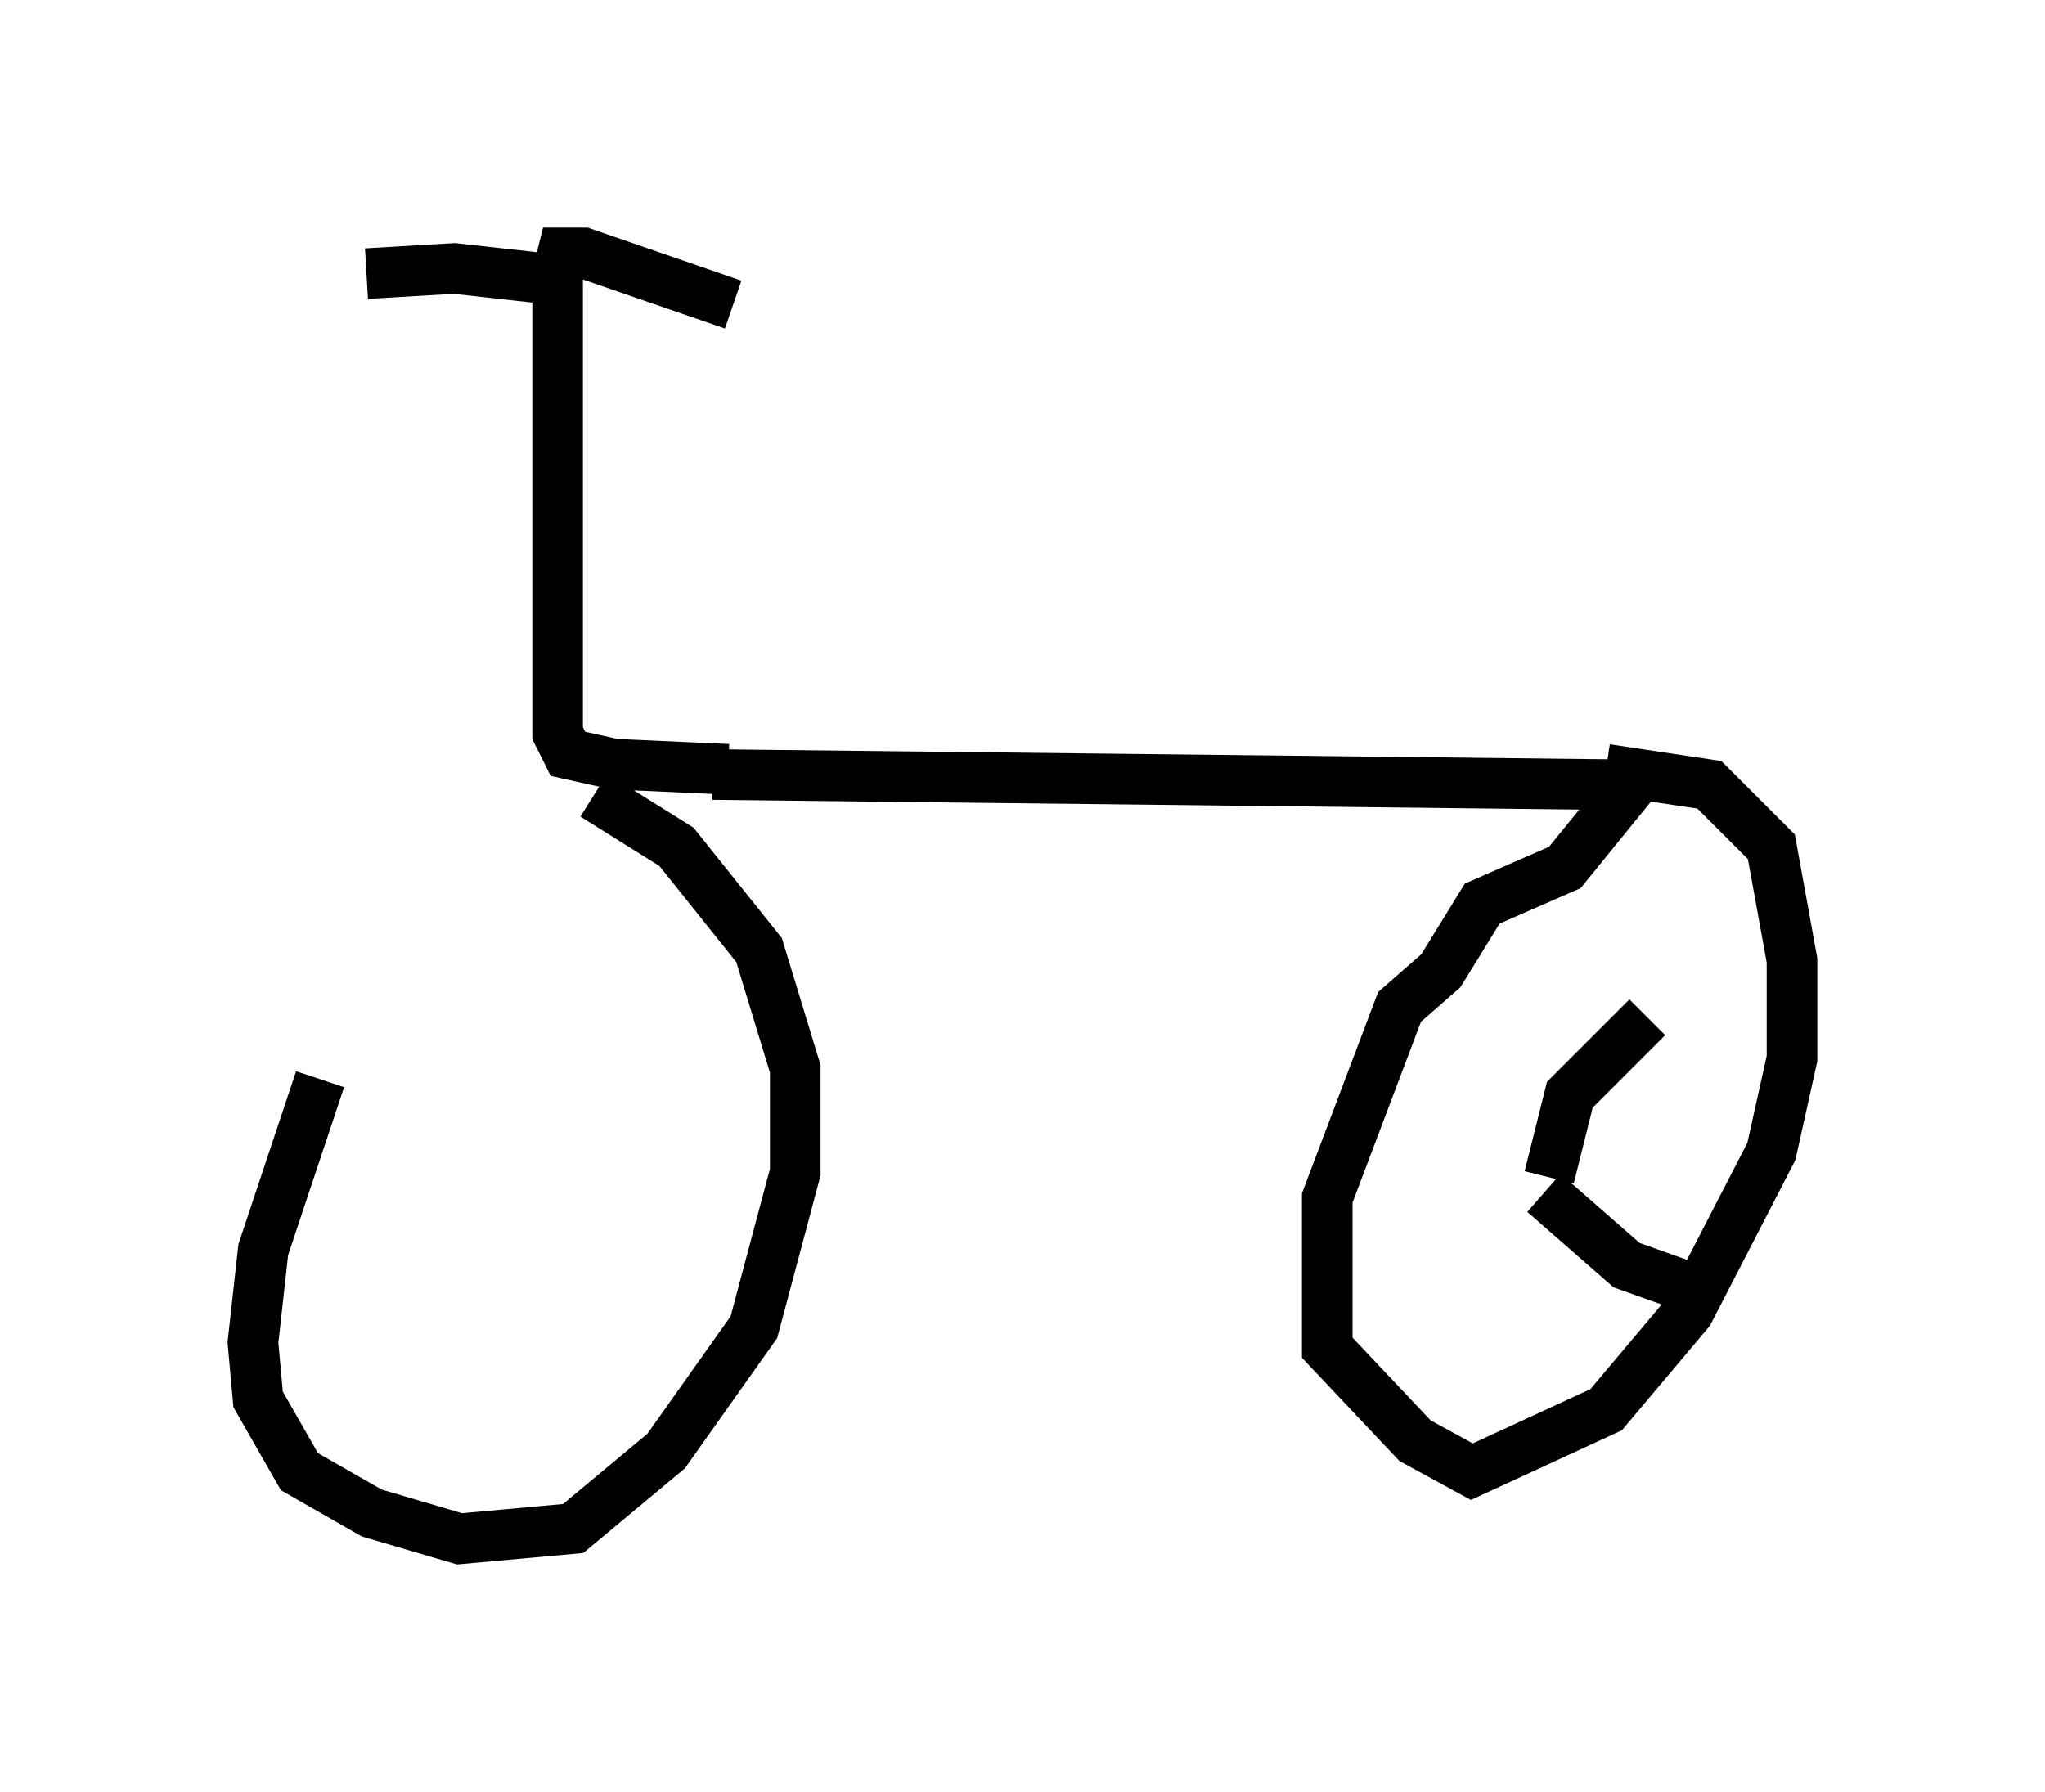 <?xml version="1.0" encoding="utf-8" ?>
<svg baseProfile="full" height="35.419" version="1.1" width="40.421" xmlns="http://www.w3.org/2000/svg" xmlns:ev="http://www.w3.org/2001/xml-events" xmlns:xlink="http://www.w3.org/1999/xlink"><defs /><rect fill="white" height="35.419" width="40.421" x="0" y="0" /><path d="M10.002, 15.719 m-3.675, 5.615 l-1.123, 3.369 -0.204, 1.838 l0.102, 1.123 0.817, 1.429 l1.429, 0.817 1.735, 0.51 l2.246, -0.204 1.838, -1.531 l1.735, -2.45 0.817, -3.063 l0.0, -2.042 -0.715, -2.348 l-1.633, -2.042 -1.633, -1.021 m2.348, -0.408 l18.171, 0.204 -1.327, 1.633 l-1.633, 0.715 -0.817, 1.327 l-0.817, 0.715 -1.429, 3.777 l0.0, 2.96 1.735, 1.838 l1.123, 0.613 2.654, -1.225 l1.633, -1.94 1.633, -3.165 l0.408, -1.838 0.0, -1.94 l-0.408, -2.246 -1.225, -1.225 l-2.042, -0.306 m-17.354, 0.0 l-2.246, -0.102 -0.919, -0.204 l-0.204, -0.408 0.0, -9.086 l0.102, -0.408 0.408, 0.0 l2.96, 1.021 m-3.675, -0.51 l-1.838, -0.204 -1.735, 0.102 m23.377, 17.865 l0.408, -1.633 1.531, -1.531 m-2.042, 3.471 l1.633, 1.429 1.429, 0.51 " fill="none" stroke="black" stroke-width="1" /></svg>